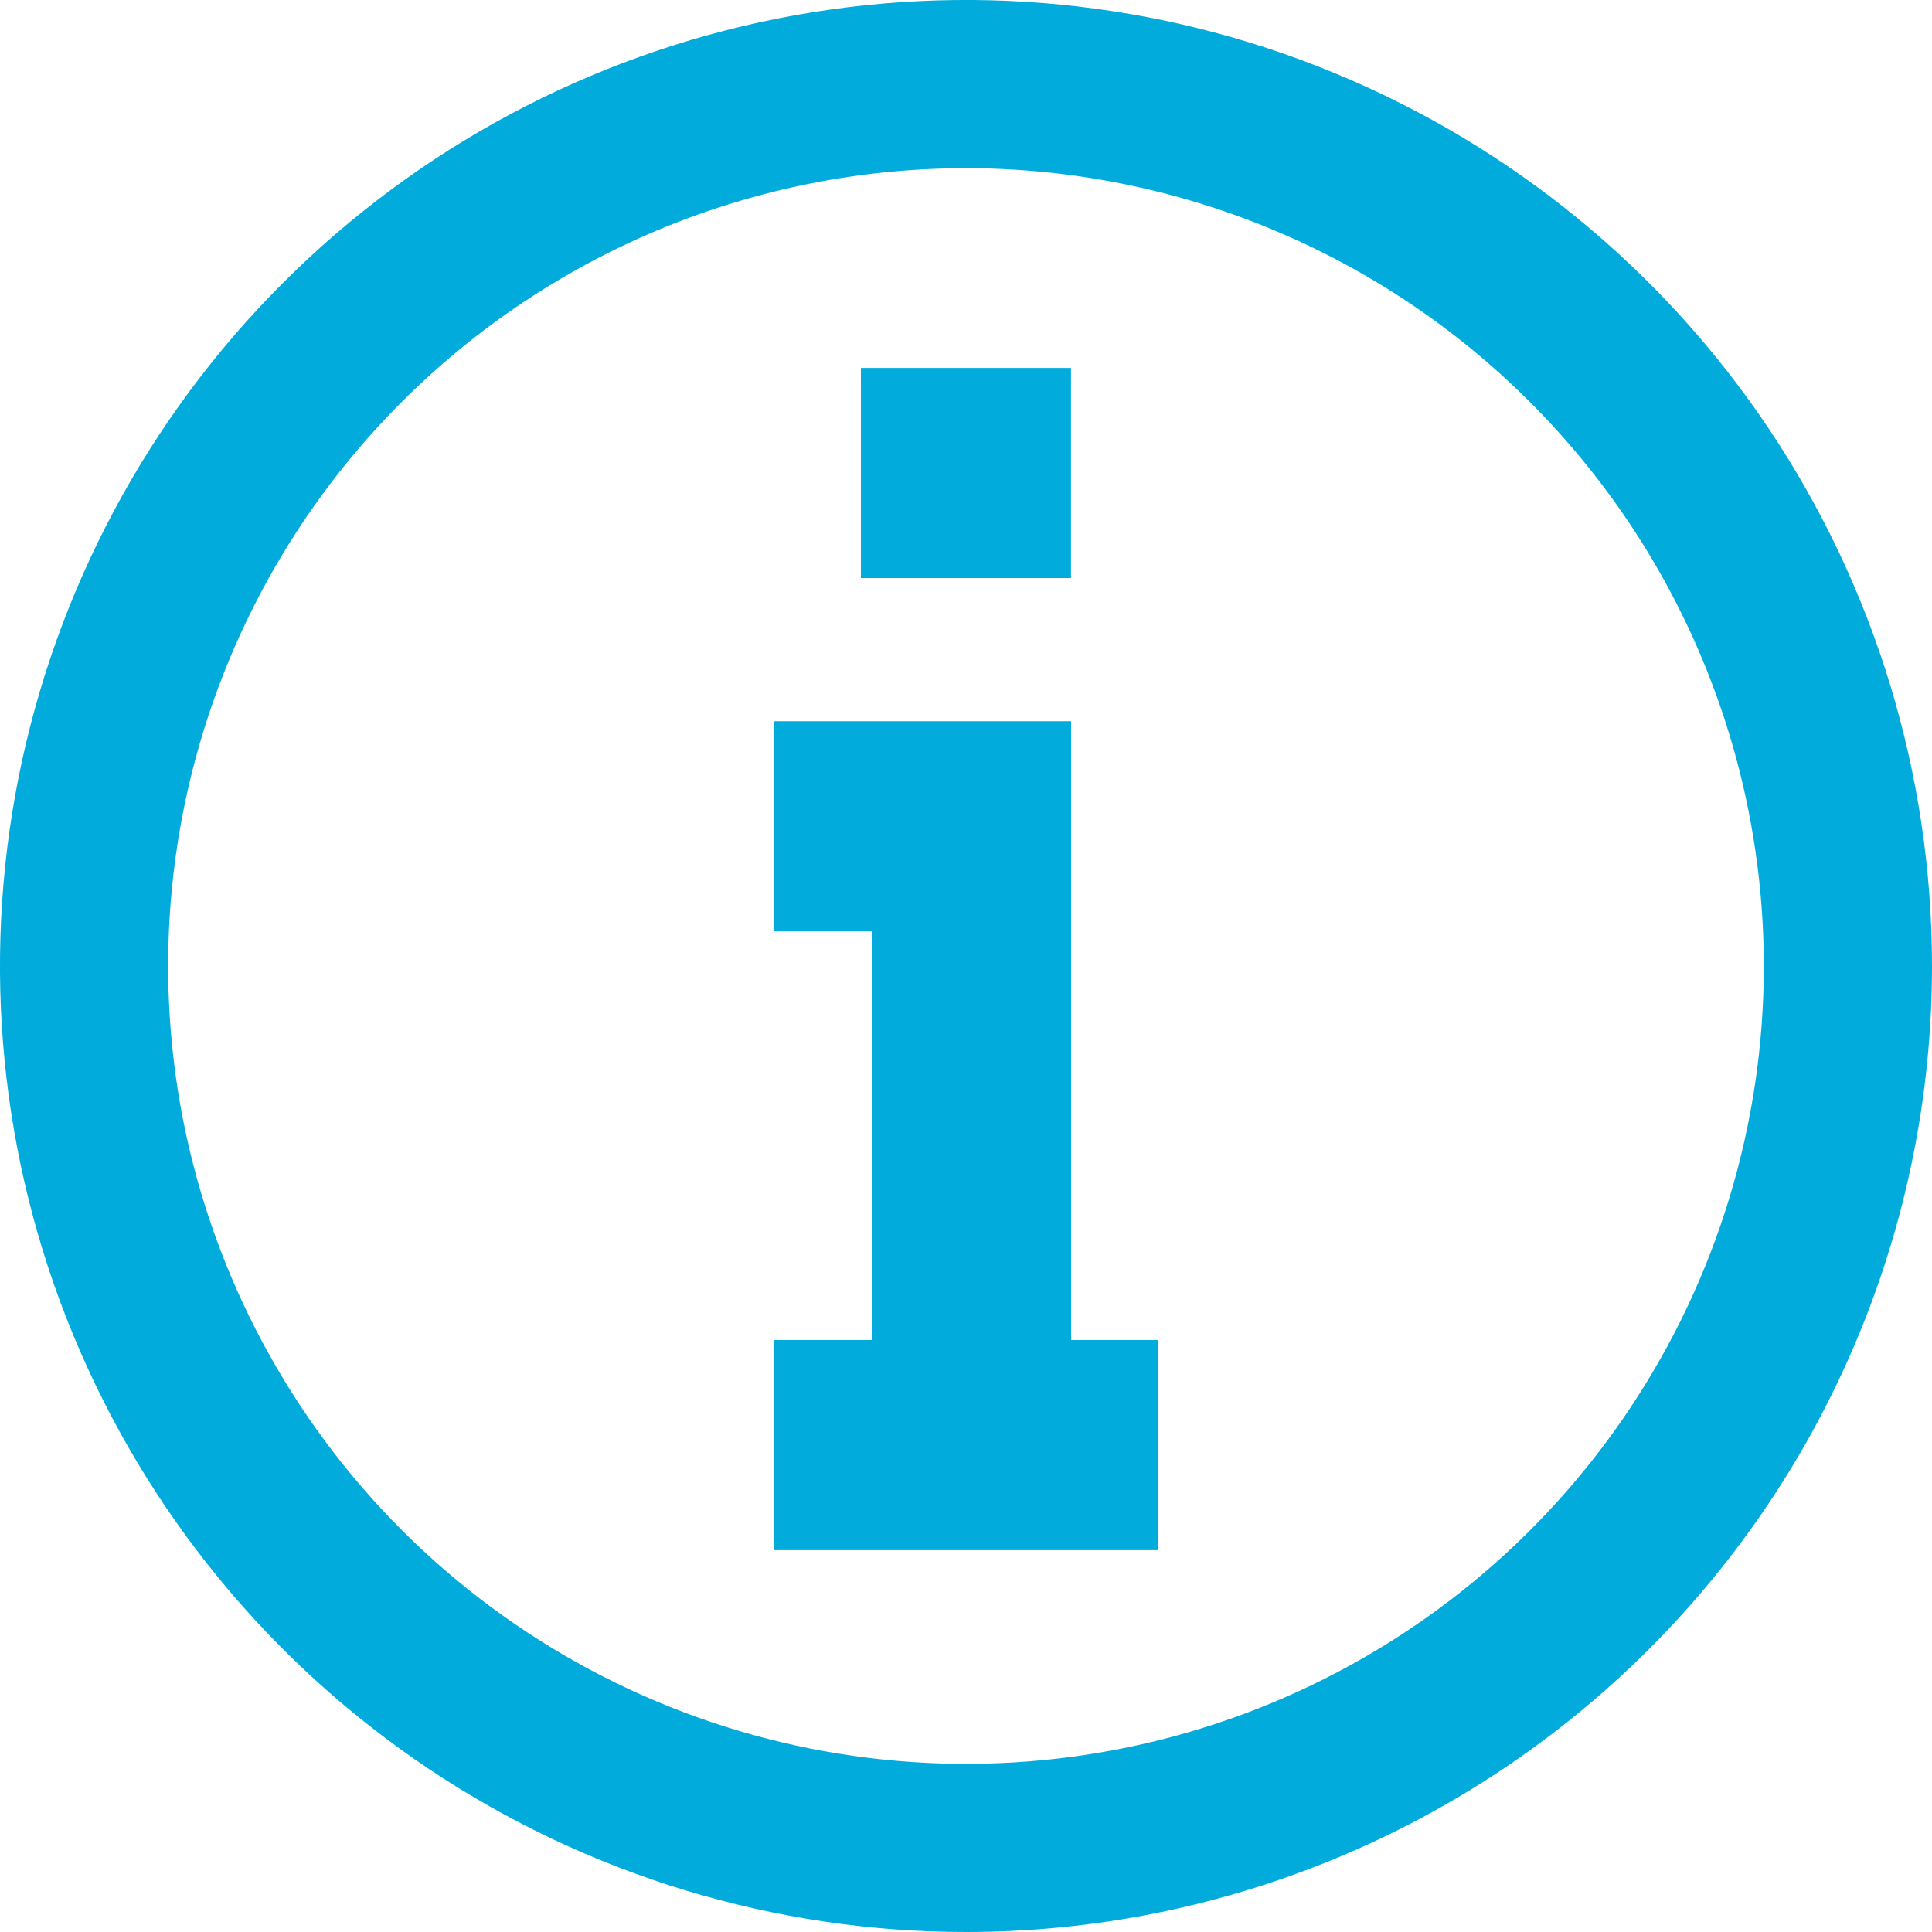 <svg width="20" height="20" viewBox="0 0 20 20" fill="none" xmlns="http://www.w3.org/2000/svg">
<g clip-path="url(#clip0_3_9919)">
<path d="M20 10C20 8.022 19.413 6.089 18.315 4.444C17.216 2.8 15.654 1.518 13.827 0.761C12 0.004 9.989 -0.194 8.049 0.192C6.109 0.578 4.327 1.53 2.929 2.929C1.53 4.327 0.578 6.109 0.192 8.049C-0.194 9.989 0.004 12 0.761 13.827C1.518 15.654 2.8 17.216 4.444 18.315C6.089 19.413 8.022 20 10 20C12.652 20 15.196 18.946 17.071 17.071C18.946 15.196 20 12.652 20 10ZM18.259 10C18.259 11.634 17.775 13.23 16.867 14.589C15.96 15.947 14.67 17.006 13.161 17.631C11.652 18.256 9.991 18.419 8.389 18.101C6.787 17.782 5.315 16.995 4.16 15.84C3.005 14.685 2.218 13.213 1.899 11.611C1.581 10.009 1.744 8.348 2.369 6.839C2.994 5.33 4.053 4.04 5.411 3.133C6.77 2.225 8.366 1.741 10 1.741C12.19 1.742 14.29 2.613 15.838 4.162C17.387 5.71 18.258 7.81 18.259 10Z" fill="#01ACDC"/>
<path d="M11.087 3.809H8.912V5.984H11.087V3.809Z" fill="#01ACDC"/>
<path d="M11.088 13.872V9.641V7.466H9.025H8.016V9.641H9.025V13.872H8.016V16.047H9.025H11.088H11.984V13.872H11.088Z" fill="#01ACDC"/>
</g>
<defs>
<clipPath id="clip0_3_9919">
<rect width="20" height="20" fill="white"/>
</clipPath>
</defs>
</svg>
